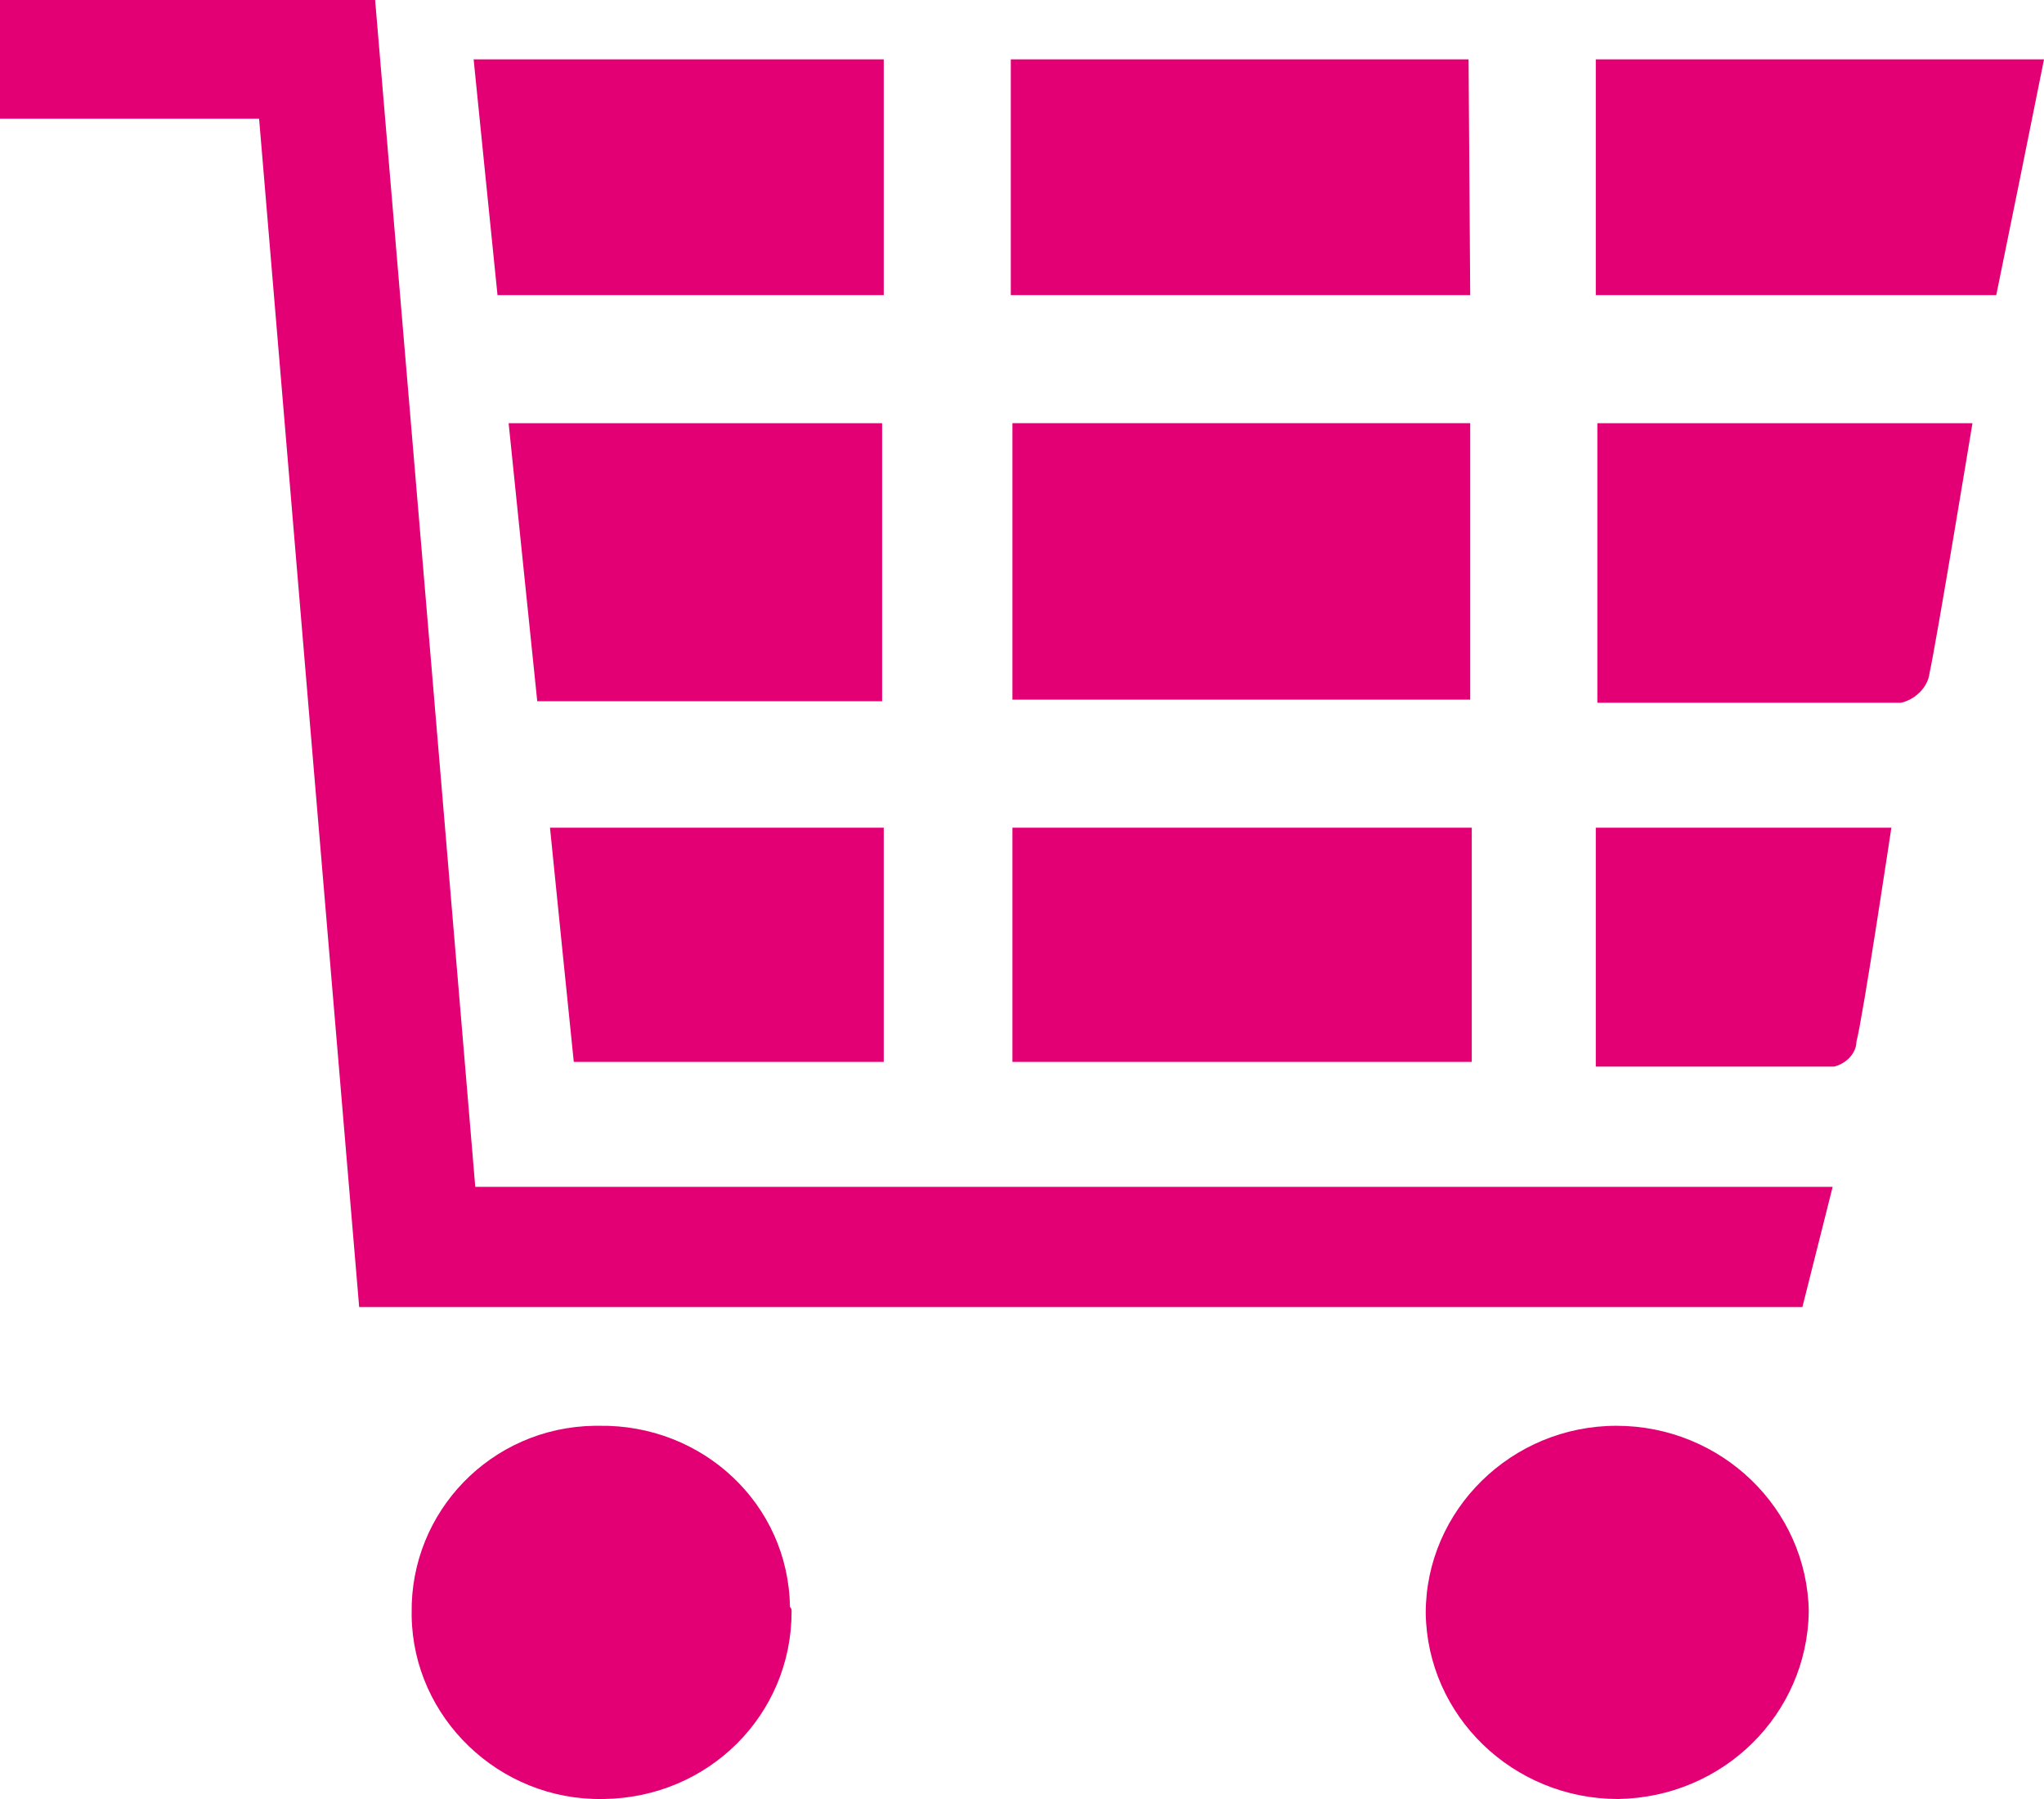 <svg width="25" height="22" viewBox="0 0 25 22" fill="none" xmlns="http://www.w3.org/2000/svg">
<g clip-path="url(#clip0)">
<path d="M22.415 14.514L22.045 15.984H4.393C3.985 11.153 3.577 6.321 3.169 1.451H0V0H4.588C4.996 4.812 5.404 9.644 5.813 14.514H22.415Z" fill="#e20074"/>
<path d="M17.982 8.556H12.383V5.175H17.982V8.556Z" fill="#e20074"/>
<path d="M19.77 17.436C21.053 17.436 22.103 18.448 22.123 19.708C22.103 20.969 21.073 21.981 19.79 22C18.507 22 17.457 20.988 17.438 19.727C17.438 18.467 18.487 17.436 19.77 17.436Z" fill="#e20074"/>
<path d="M9.682 19.708C9.682 20.969 8.671 21.981 7.388 22C7.388 22 7.388 22 7.368 22C6.105 22.019 5.055 21.007 5.035 19.766C5.035 19.747 5.035 19.747 5.035 19.727C5.016 18.486 6.007 17.455 7.271 17.436C7.29 17.436 7.31 17.436 7.329 17.436C8.593 17.417 9.643 18.391 9.662 19.651C9.682 19.67 9.682 19.689 9.682 19.708Z" fill="#e20074"/>
<path d="M17.982 3.609H12.363V0.726H17.962L17.982 3.609Z" fill="#e20074"/>
<path d="M18.001 10.122V12.986H12.383V10.122H18.001Z" fill="#e20074"/>
<path d="M19.518 3.628V0.726H25C24.805 1.7 24.611 2.655 24.416 3.609H19.518V3.628Z" fill="#e20074"/>
<path d="M6.221 5.175H10.789V8.575H6.571C6.454 7.429 6.337 6.321 6.221 5.175Z" fill="#e20074"/>
<path d="M24.125 5.175H19.537V8.594H23.25C23.425 8.556 23.581 8.403 23.6 8.231C23.678 7.887 24.125 5.175 24.125 5.175Z" fill="#e20074"/>
<path d="M6.085 3.609C5.987 2.635 5.89 1.7 5.793 0.726H10.809V3.609H6.085Z" fill="#e20074"/>
<path d="M7.018 12.986C6.921 12.031 6.824 11.095 6.727 10.122H10.809V12.986H7.018Z" fill="#e20074"/>
<path d="M23.133 10.122H19.518V13.043H22.434C22.589 13.005 22.706 12.872 22.706 12.738C22.784 12.451 23.133 10.122 23.133 10.122Z" fill="#e20074"/>
</g>
<defs>
<clipPath id="clip0">
<rect width="25" height="22" fill="#e20074"/>
</clipPath>
</defs>
</svg>
